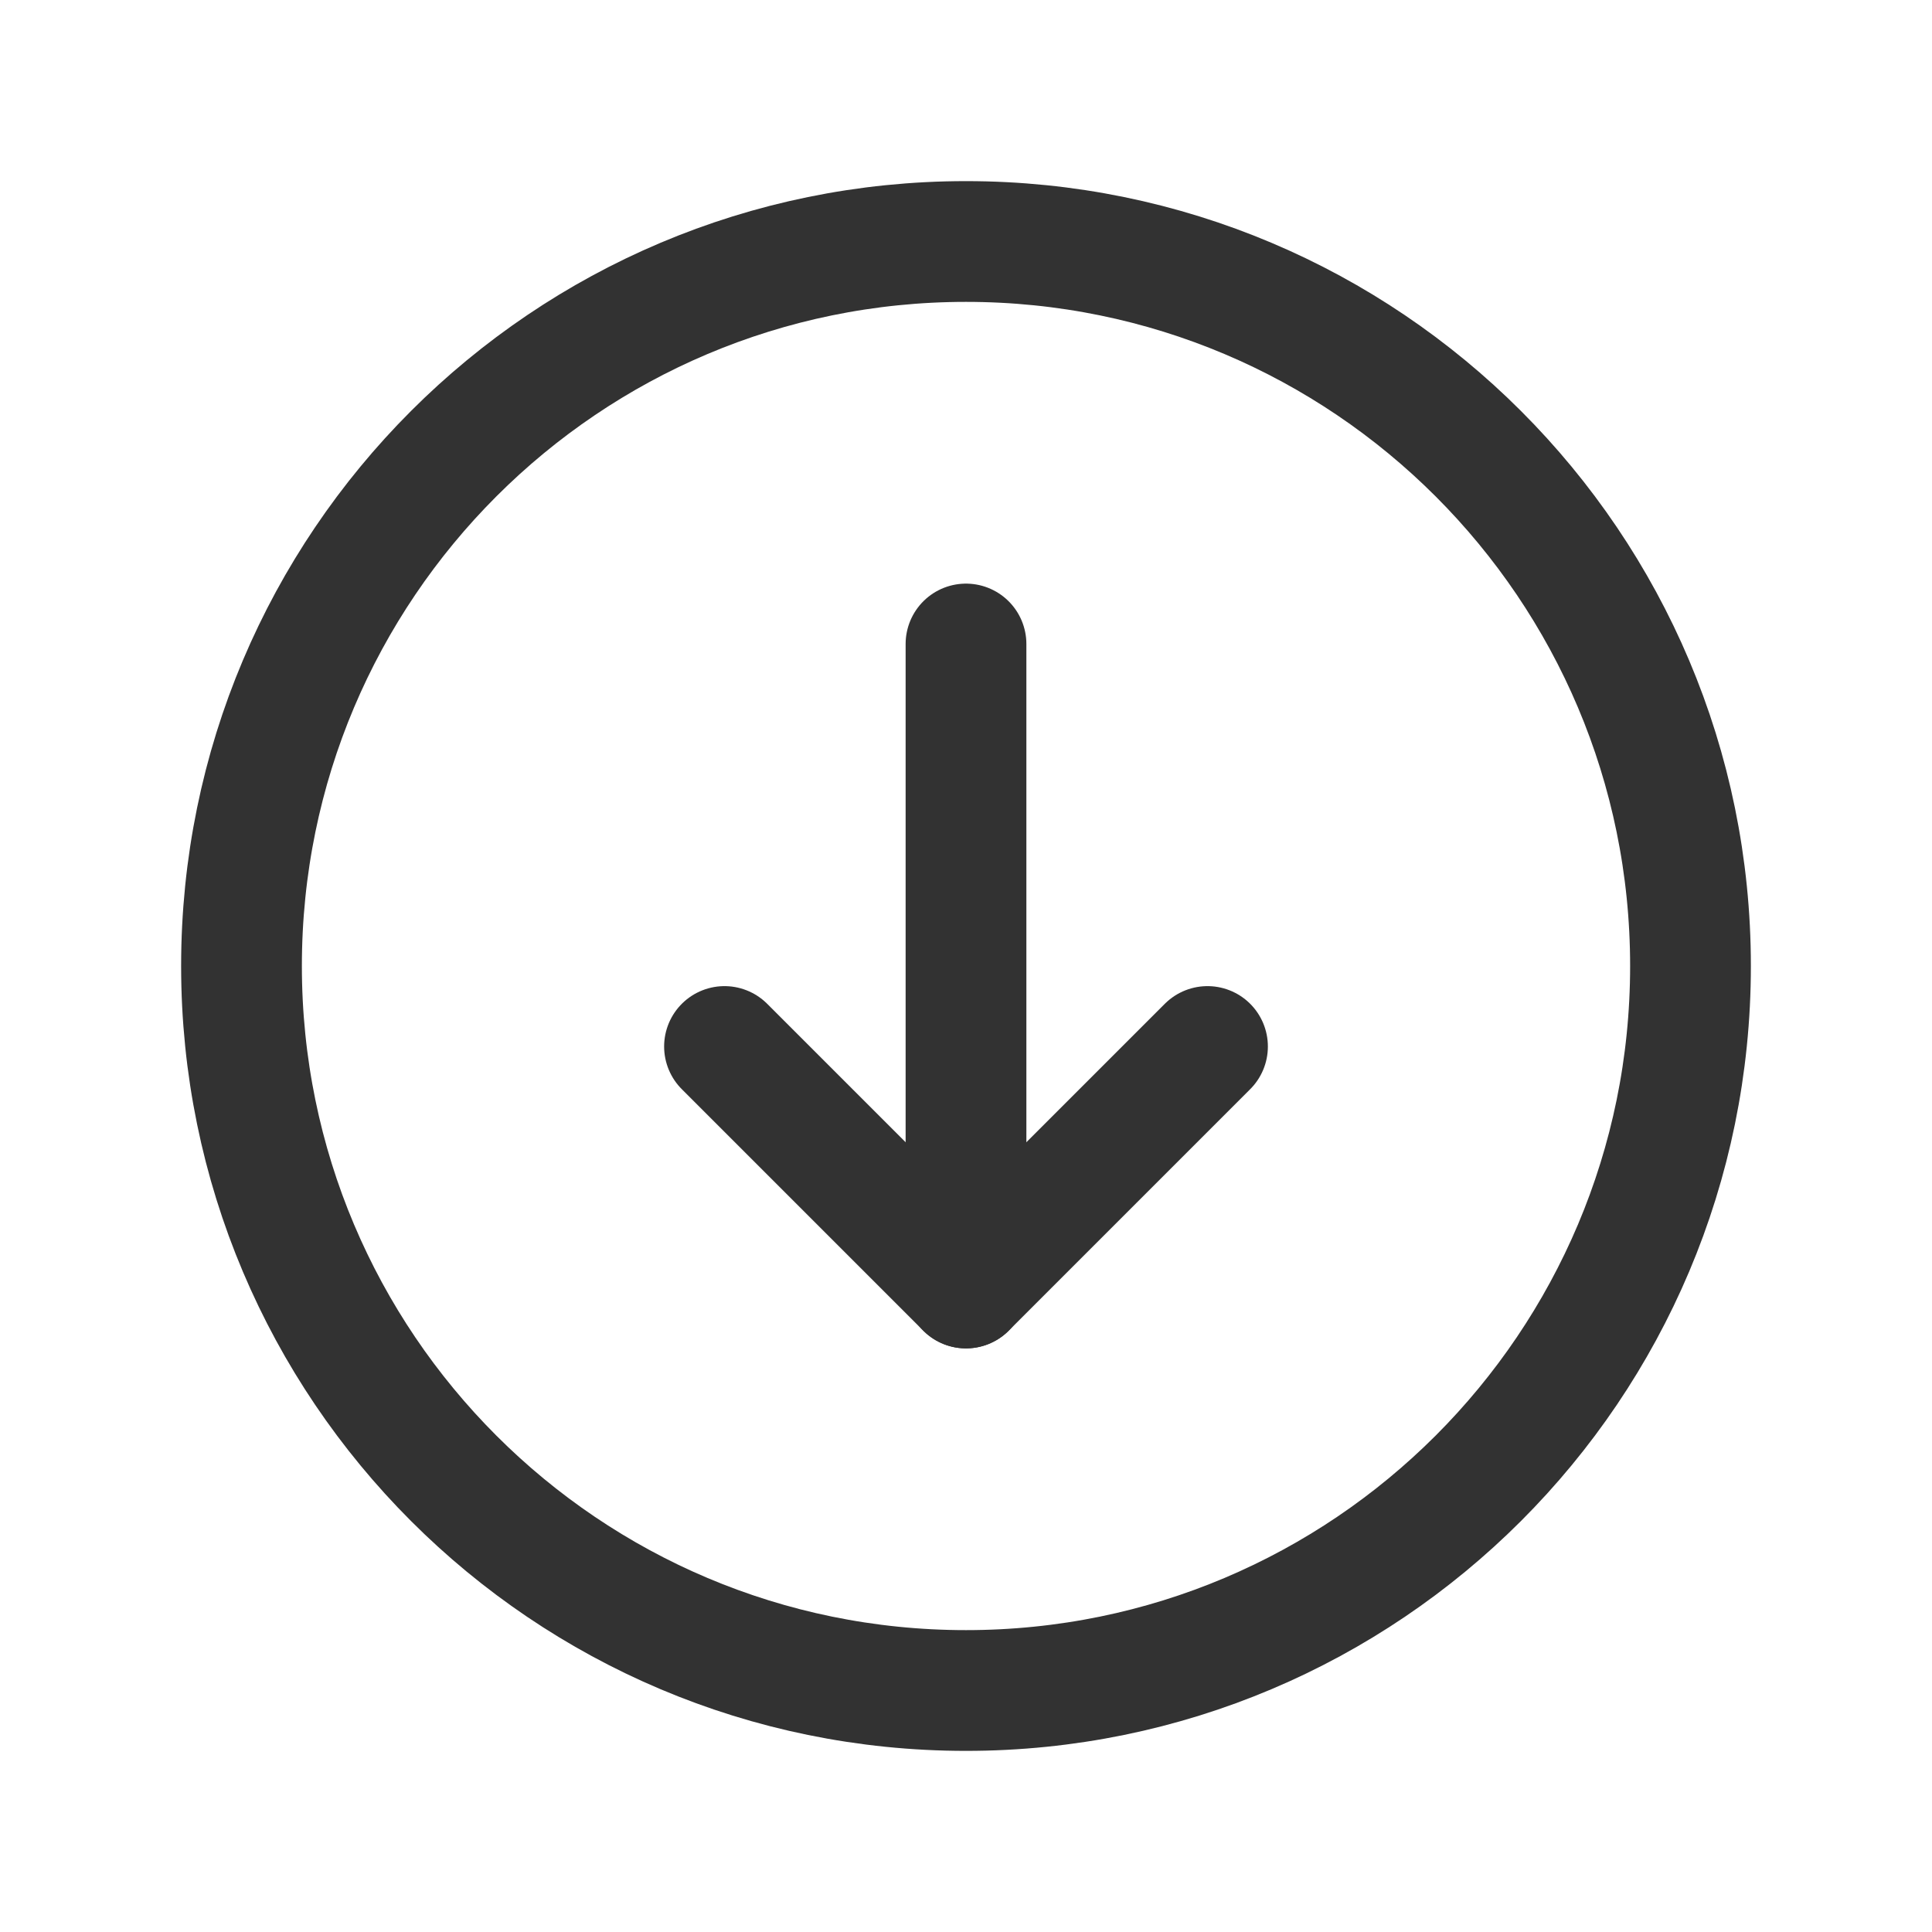 <svg width="24" height="24" viewBox="0 0 24 24" fill="none" xmlns="http://www.w3.org/2000/svg">
<path fill-rule="evenodd" clip-rule="evenodd" d="M3 12V12C3 7.029 7.029 3 12 3V3C16.971 3 21 7.029 21 12V12C21 16.971 16.971 21 12 21V21C7.029 21 3 16.971 3 12Z" stroke="#323232" stroke-width="1.5" stroke-linecap="round" stroke-linejoin="round"/>
<path d="M12 16V8" stroke="#323232" stroke-width="1.5" stroke-linecap="round" stroke-linejoin="round"/>
<path d="M15 13L12 16L9 13" stroke="#323232" stroke-width="1.5" stroke-linecap="round" stroke-linejoin="round"/>
</svg>
